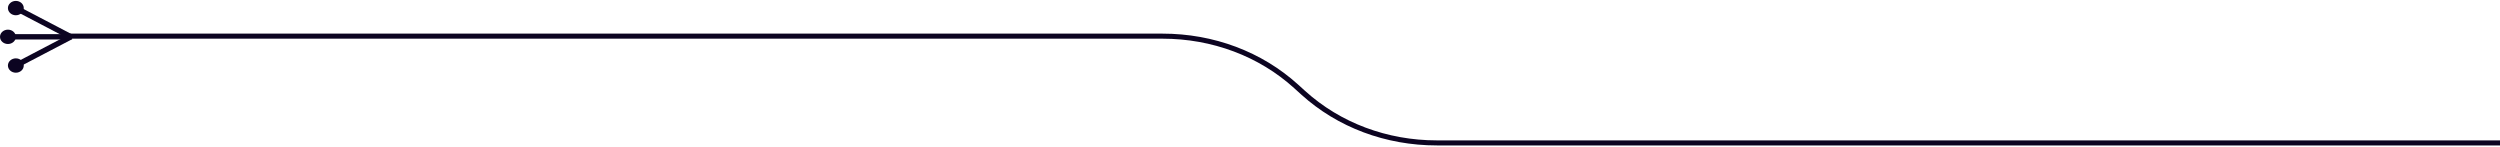 <svg width="648" height="38" viewBox="0 0 648 38" fill="none" xmlns="http://www.w3.org/2000/svg">
<g clip-path="url(#clip0_701_1072)">
<path d="M18.524 8.846H2.793V10.236H18.524V8.846Z" fill="#0C0421"/>
<path d="M2.053 11.406C3.187 11.406 4.107 10.573 4.107 9.546C4.107 8.519 3.187 7.686 2.053 7.686C0.919 7.686 0 8.519 0 9.546C0 10.573 0.919 11.406 2.053 11.406Z" fill="#0C0421"/>
<path d="M18.767 8.956L5.133 1.826L4.372 3.036L17.994 10.166L18.767 8.956Z" fill="#0C0421"/>
<path d="M4.107 3.956C5.241 3.956 6.16 3.123 6.16 2.096C6.16 1.069 5.241 0.236 4.107 0.236C2.973 0.236 2.053 1.069 2.053 2.096C2.053 3.123 2.973 3.956 4.107 3.956Z" fill="#0C0421"/>
<path d="M18.767 10.126L17.994 8.916L4.372 16.046L5.133 17.256L18.767 10.126Z" fill="#0C0421"/>
<path d="M4.107 18.846C5.241 18.846 6.16 18.013 6.16 16.986C6.16 15.959 5.241 15.126 4.107 15.126C2.973 15.126 2.053 15.959 2.053 16.986C2.053 18.013 2.973 18.846 4.107 18.846Z" fill="#0C0421"/>
<path d="M372.44 36.386C359.546 36.386 347.414 31.836 338.296 23.576L336.452 21.906C327.058 13.396 314.573 8.716 301.292 8.716H17.63V10.026H301.292C314.186 10.026 326.318 14.576 335.437 22.836L337.28 24.506C346.675 33.016 359.16 37.696 372.44 37.696H648V36.386H372.44Z" fill="#0C0421"/>
</g>
<defs>
<clipPath id="clip0_701_1072">
<rect width="648" height="37.46" fill="white" transform="translate(0 0.236)"/>
</clipPath>
</defs>
</svg>
